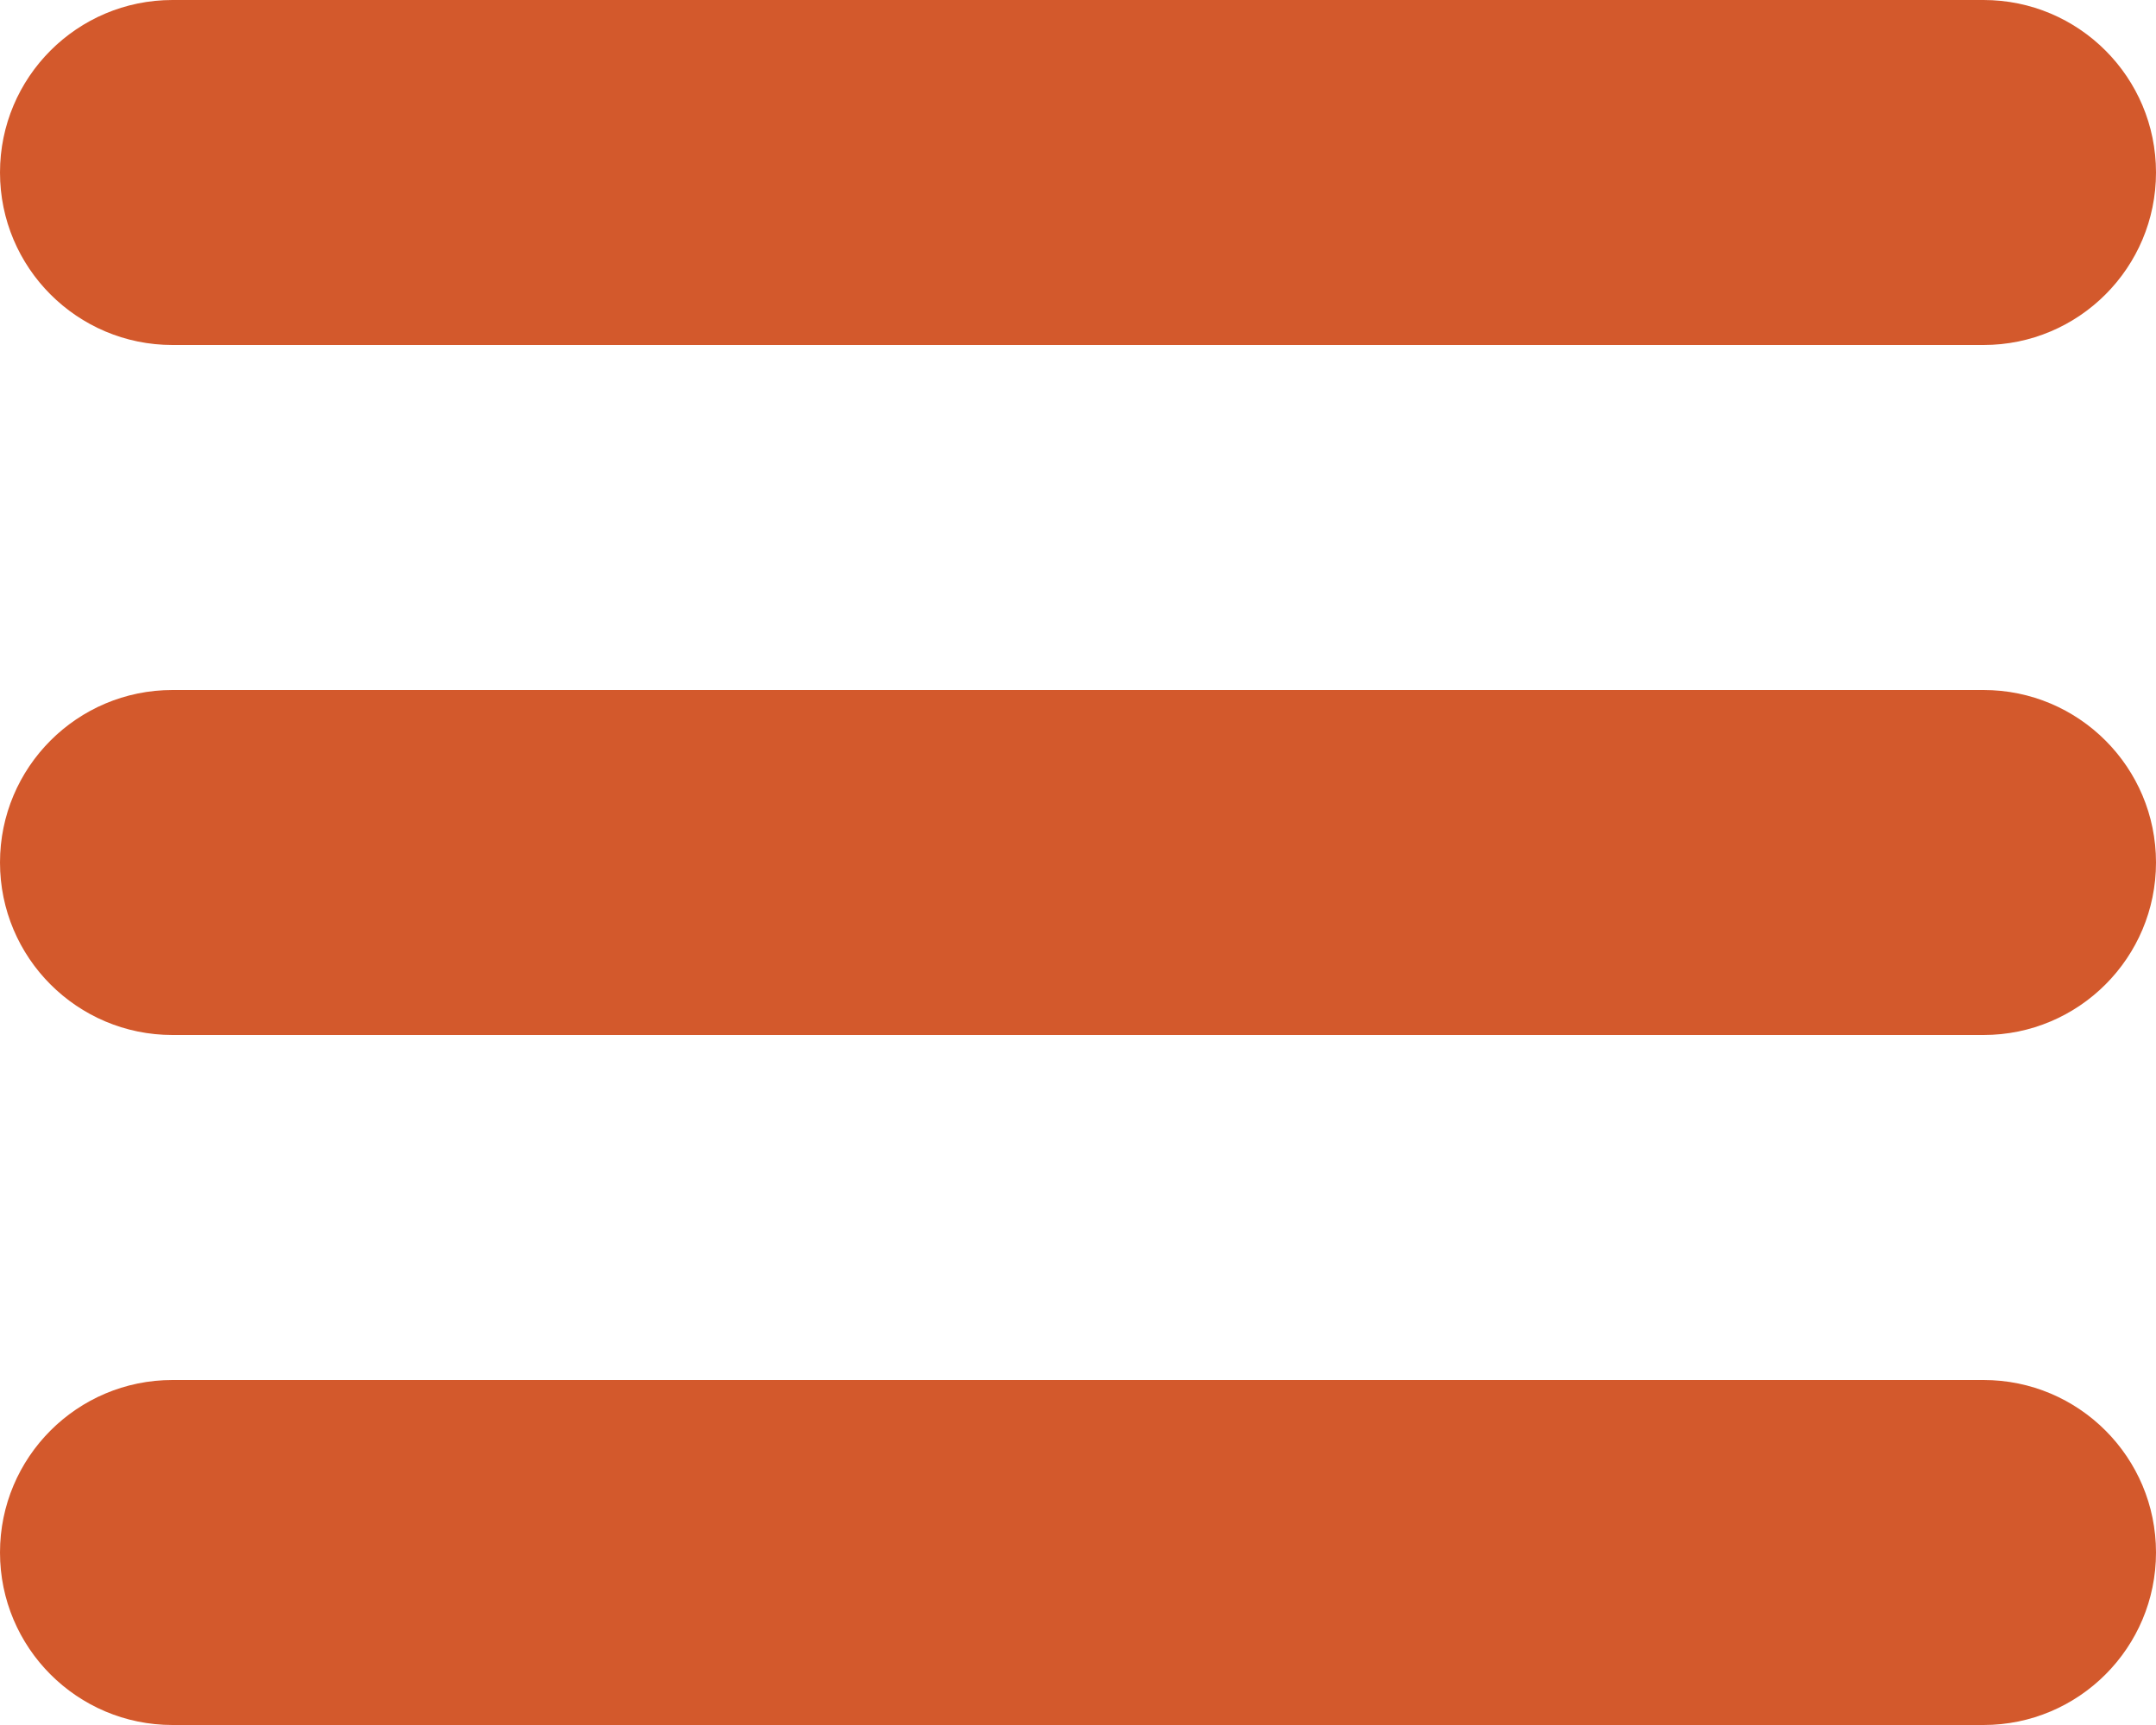 <svg width="50" height="40" viewBox="0 0 50 40" fill="none" xmlns="http://www.w3.org/2000/svg">
<path fill-rule="evenodd" clip-rule="evenodd" d="M0 4C0 1.791 1.791 0 4 0H46C48.209 0 50 1.791 50 4C50 6.209 48.209 8 46 8H4C1.791 8 0 6.209 0 4ZM0 20C0 17.791 1.791 16 4 16H46C48.209 16 50 17.791 50 20C50 22.209 48.209 24 46 24H4C1.791 24 0 22.209 0 20ZM0 36C0 33.791 1.791 32 4 32H46C48.209 32 50 33.791 50 36C50 38.209 48.209 40 46 40H4C1.791 40 0 38.209 0 36Z" fill="#D3592C"/>
</svg>

